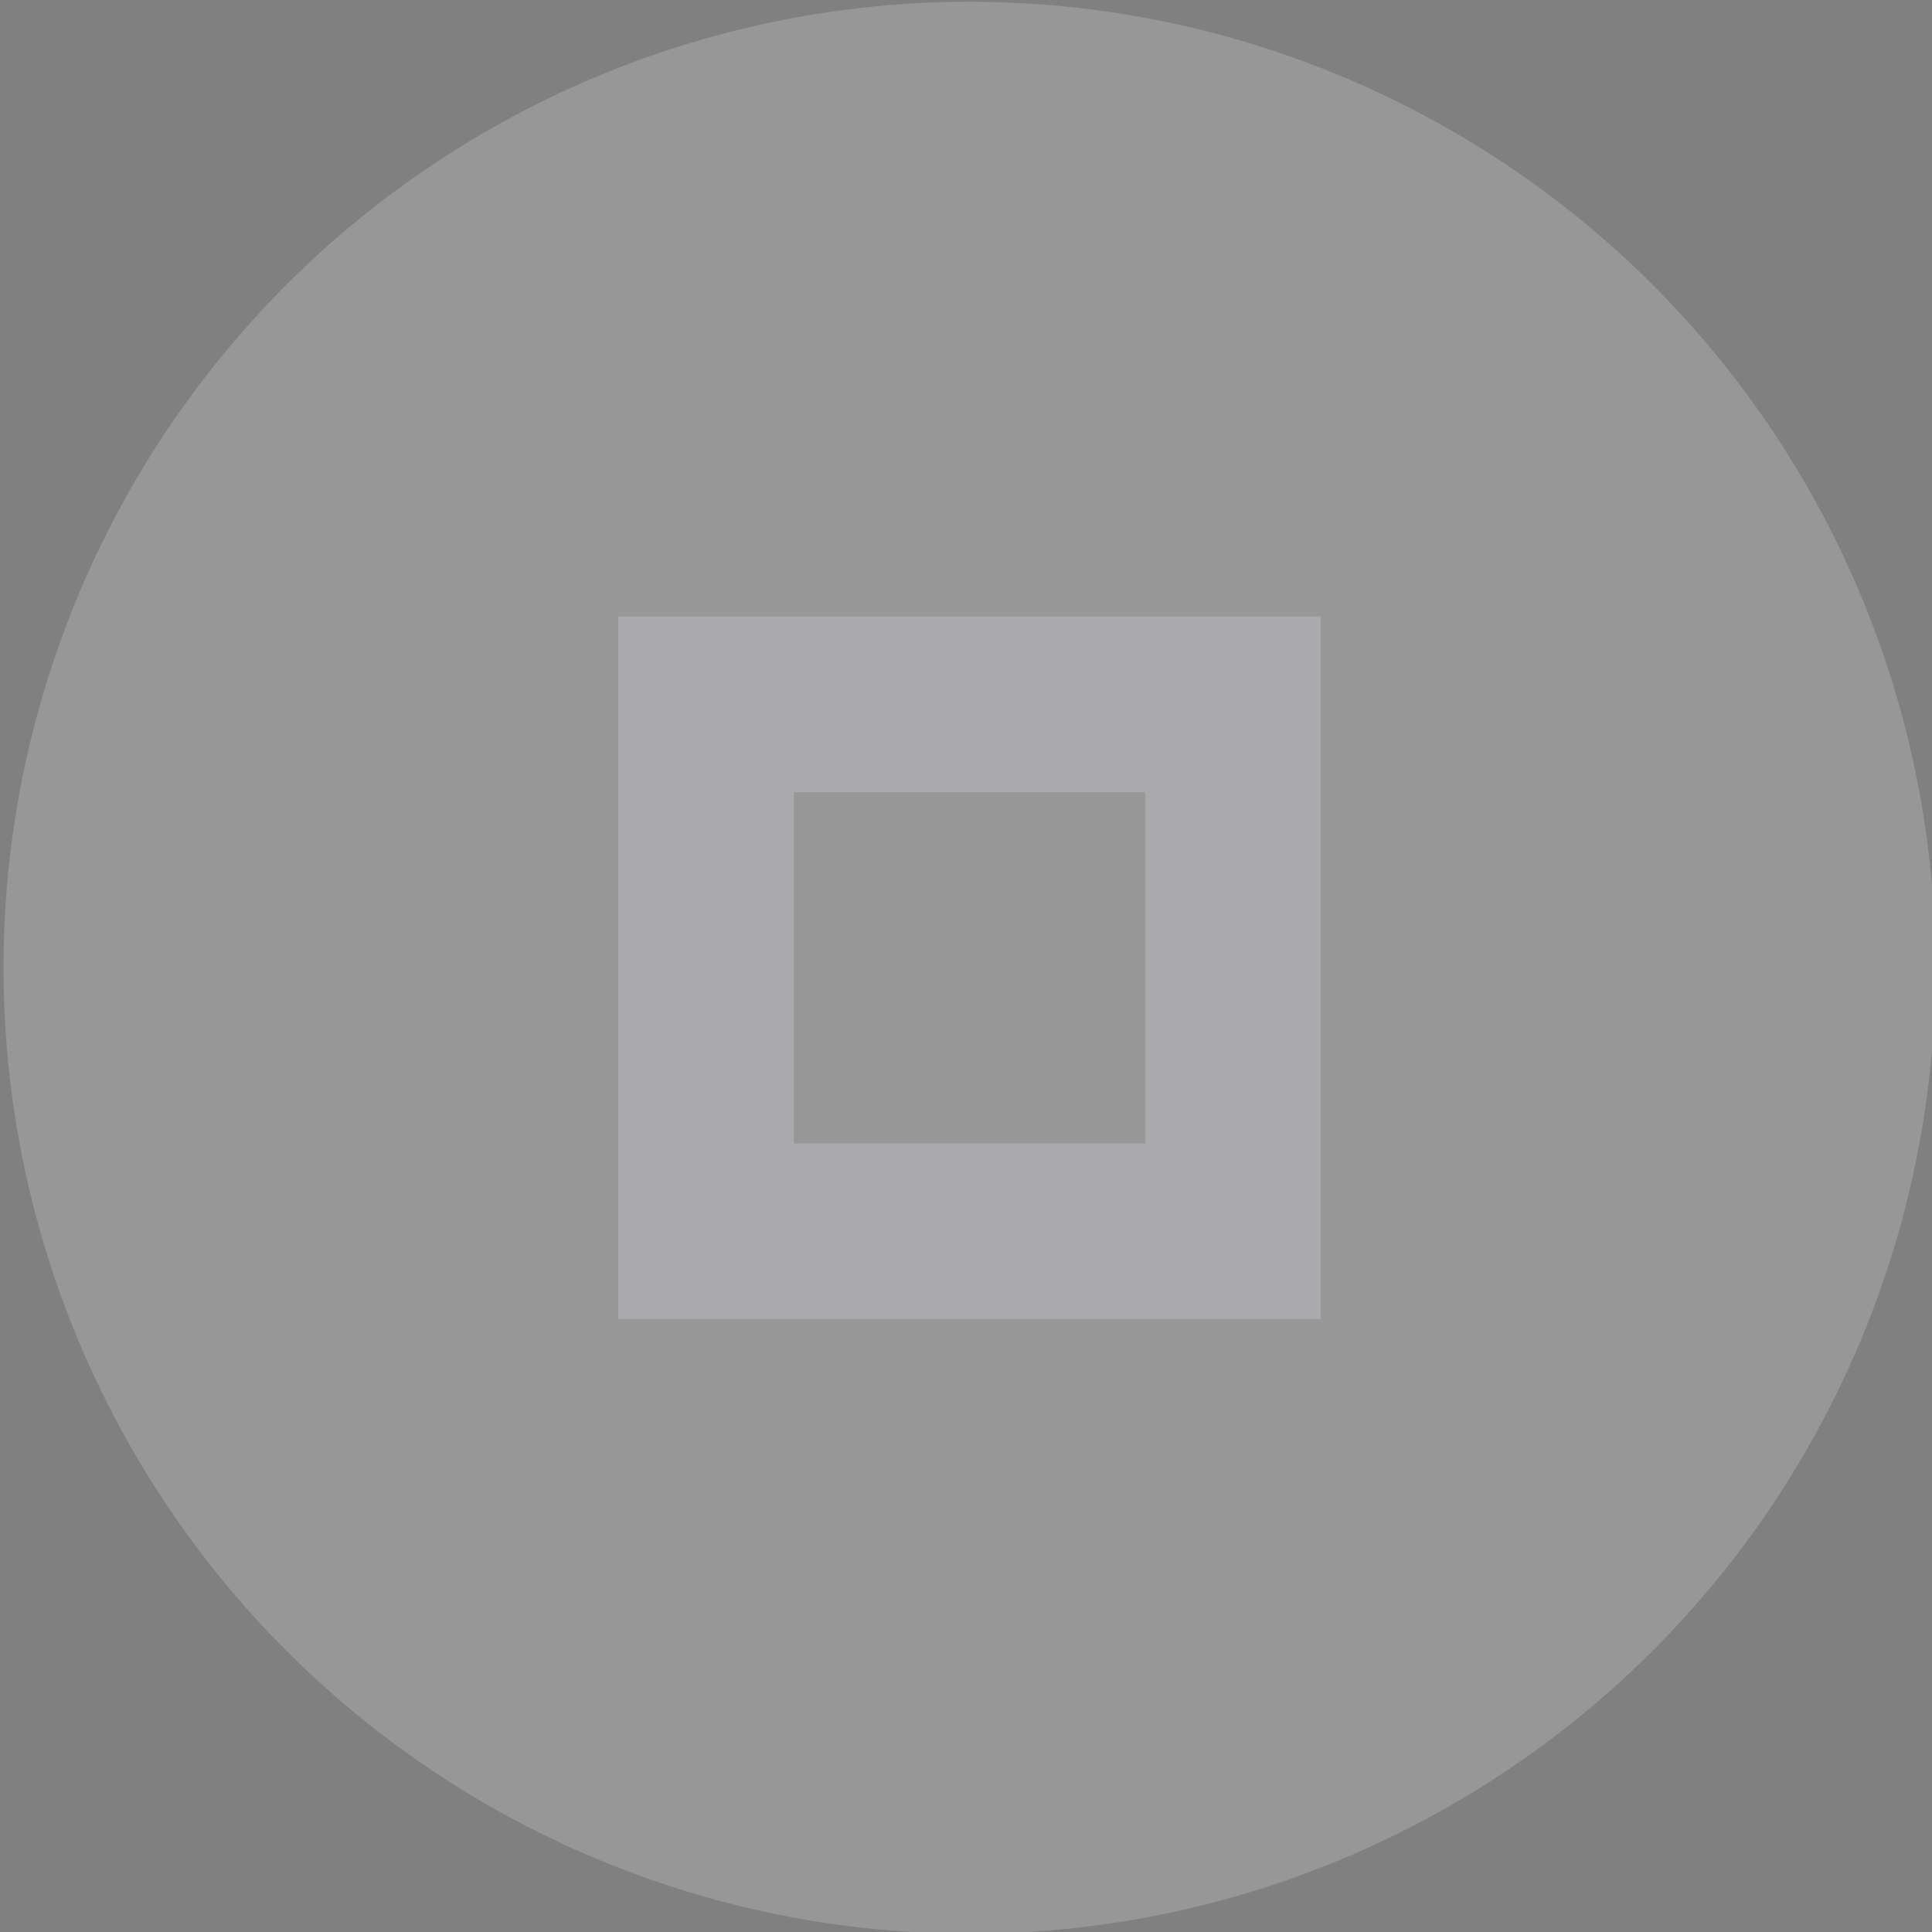 <?xml version="1.0" encoding="UTF-8" standalone="no"?>
<svg
   xmlns:dc="http://purl.org/dc/elements/1.1/"
   xmlns:cc="http://creativecommons.org/ns#"
   xmlns:rdf="http://www.w3.org/1999/02/22-rdf-syntax-ns#"
   xmlns:svg="http://www.w3.org/2000/svg"
   xmlns="http://www.w3.org/2000/svg"
   xmlns:sodipodi="http://sodipodi.sourceforge.net/DTD/sodipodi-0.dtd"
   xmlns:inkscape="http://www.inkscape.org/namespaces/inkscape"
   width="22"
   height="22"
   version="1.1"
   viewBox="0 0 22 22"
   id="svg8"
   sodipodi:docname="maximize_active.svg"
   inkscape:version="1.0.1 (3bc2e813f5, 2020-09-07)">
  <rect x="0" y="0" width="22" height="22" fill="#808080" stroke="none"/>
  <defs
     id="defs12" />
  <sodipodi:namedview
     pagecolor="#ffffff"
     bordercolor="#666666"
     borderopacity="1"
     objecttolerance="10"
     gridtolerance="10"
     guidetolerance="10"
     inkscape:pageopacity="0"
     inkscape:pageshadow="2"
     inkscape:window-width="3840"
     inkscape:window-height="1534"
     id="namedview10"
     showgrid="false"
     inkscape:zoom="21.804981"
     inkscape:cx="7.3297665"
     inkscape:cy="11"
     inkscape:window-x="0"
     inkscape:window-y="30"
     inkscape:window-maximized="1"
     inkscape:current-layer="svg8" />
  <rect
     x="0.04"
     width="22"
     height="22"
     style="opacity:0.001;fill:#000000"
     id="rect2"
     y="0.02" />
  <circle
     cx="11.04"
     cy="11.02"
     r="11"
     style="opacity:0.18;fill:#ffffff"
     id="circle4" />
  <path
     d="M 7.04,7.02 V 15.02 H 15.04 V 7.02 Z m 2,2 H 13.04 V 13.02 H 9.04 v -1 z"
     style="fill:#aaaaac;fill-rule:evenodd"
     id="path6" />
</svg>
